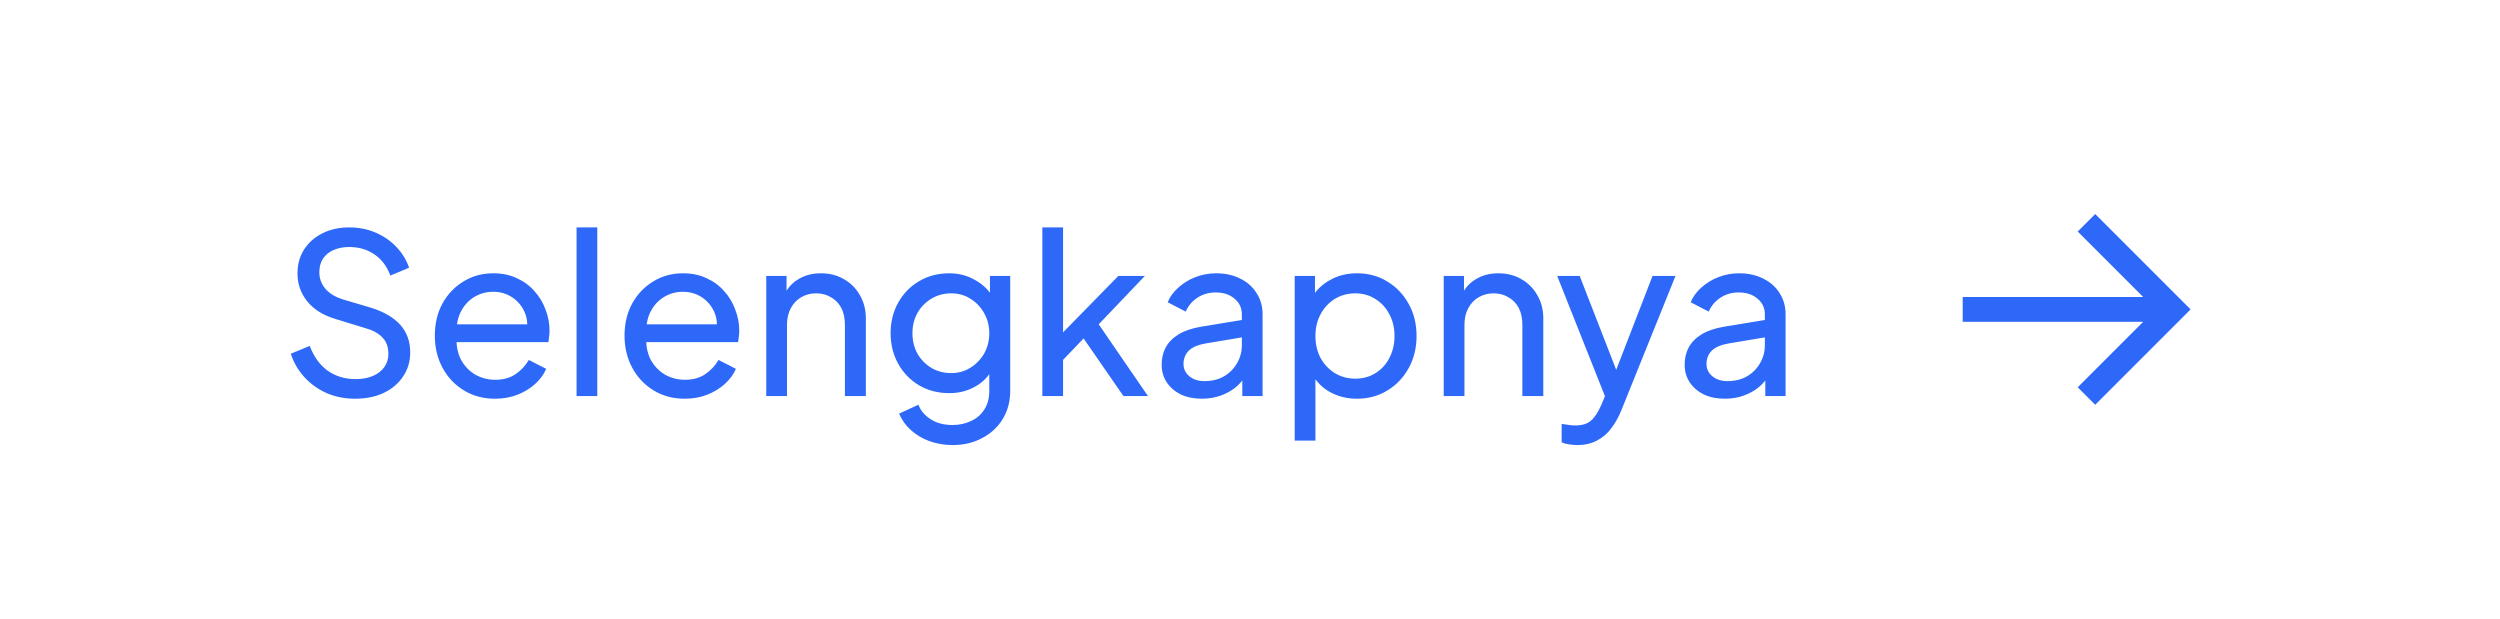 <svg width="202" height="50" viewBox="0 0 202 50" fill="none" xmlns="http://www.w3.org/2000/svg">
<path d="M28.7 32.216C27.848 32.216 27.068 32.06 26.36 31.748C25.652 31.424 25.052 30.986 24.56 30.434C24.068 29.882 23.714 29.264 23.498 28.58L25.028 27.95C25.352 28.814 25.832 29.48 26.468 29.948C27.116 30.404 27.872 30.632 28.736 30.632C29.264 30.632 29.726 30.548 30.122 30.38C30.518 30.212 30.824 29.978 31.04 29.678C31.268 29.366 31.382 29.006 31.382 28.598C31.382 28.034 31.22 27.59 30.896 27.266C30.584 26.93 30.122 26.678 29.51 26.51L27.044 25.754C26.072 25.454 25.328 24.98 24.812 24.332C24.296 23.684 24.038 22.94 24.038 22.1C24.038 21.368 24.212 20.726 24.56 20.174C24.92 19.61 25.412 19.172 26.036 18.86C26.672 18.536 27.392 18.374 28.196 18.374C29 18.374 29.726 18.518 30.374 18.806C31.034 19.094 31.592 19.484 32.048 19.976C32.504 20.456 32.84 21.008 33.056 21.632L31.544 22.262C31.256 21.506 30.824 20.936 30.248 20.552C29.672 20.156 28.994 19.958 28.214 19.958C27.734 19.958 27.308 20.042 26.936 20.21C26.576 20.366 26.294 20.6 26.09 20.912C25.898 21.212 25.802 21.572 25.802 21.992C25.802 22.484 25.958 22.922 26.27 23.306C26.582 23.69 27.056 23.984 27.692 24.188L29.942 24.854C30.998 25.178 31.796 25.64 32.336 26.24C32.876 26.84 33.146 27.584 33.146 28.472C33.146 29.204 32.954 29.852 32.57 30.416C32.198 30.98 31.676 31.424 31.004 31.748C30.344 32.06 29.576 32.216 28.7 32.216ZM39.994 32.216C39.058 32.216 38.224 31.994 37.492 31.55C36.76 31.106 36.184 30.5 35.764 29.732C35.344 28.952 35.134 28.082 35.134 27.122C35.134 26.15 35.338 25.286 35.746 24.53C36.166 23.774 36.73 23.18 37.438 22.748C38.158 22.304 38.962 22.082 39.85 22.082C40.57 22.082 41.206 22.214 41.758 22.478C42.322 22.73 42.796 23.078 43.18 23.522C43.576 23.954 43.876 24.452 44.08 25.016C44.296 25.568 44.404 26.144 44.404 26.744C44.404 26.876 44.392 27.026 44.368 27.194C44.356 27.35 44.338 27.5 44.314 27.644H36.358V26.204H43.342L42.55 26.852C42.658 26.228 42.598 25.67 42.37 25.178C42.142 24.686 41.806 24.296 41.362 24.008C40.918 23.72 40.414 23.576 39.85 23.576C39.286 23.576 38.77 23.72 38.302 24.008C37.834 24.296 37.468 24.71 37.204 25.25C36.952 25.778 36.85 26.408 36.898 27.14C36.85 27.848 36.958 28.472 37.222 29.012C37.498 29.54 37.882 29.954 38.374 30.254C38.878 30.542 39.424 30.686 40.012 30.686C40.66 30.686 41.206 30.536 41.65 30.236C42.094 29.936 42.454 29.552 42.73 29.084L44.134 29.804C43.942 30.248 43.642 30.656 43.234 31.028C42.838 31.388 42.364 31.676 41.812 31.892C41.272 32.108 40.666 32.216 39.994 32.216ZM46.587 32V18.374H48.261V32H46.587ZM55.322 32.216C54.386 32.216 53.553 31.994 52.821 31.55C52.089 31.106 51.513 30.5 51.093 29.732C50.672 28.952 50.462 28.082 50.462 27.122C50.462 26.15 50.666 25.286 51.075 24.53C51.495 23.774 52.059 23.18 52.767 22.748C53.486 22.304 54.291 22.082 55.178 22.082C55.898 22.082 56.535 22.214 57.087 22.478C57.651 22.73 58.124 23.078 58.508 23.522C58.904 23.954 59.205 24.452 59.408 25.016C59.624 25.568 59.733 26.144 59.733 26.744C59.733 26.876 59.721 27.026 59.697 27.194C59.684 27.35 59.666 27.5 59.642 27.644H51.687V26.204H58.67L57.879 26.852C57.986 26.228 57.926 25.67 57.699 25.178C57.471 24.686 57.135 24.296 56.691 24.008C56.246 23.72 55.742 23.576 55.178 23.576C54.614 23.576 54.099 23.72 53.63 24.008C53.163 24.296 52.797 24.71 52.532 25.25C52.281 25.778 52.178 26.408 52.227 27.14C52.178 27.848 52.286 28.472 52.55 29.012C52.827 29.54 53.211 29.954 53.703 30.254C54.206 30.542 54.752 30.686 55.34 30.686C55.989 30.686 56.535 30.536 56.978 30.236C57.422 29.936 57.782 29.552 58.059 29.084L59.462 29.804C59.27 30.248 58.971 30.656 58.562 31.028C58.166 31.388 57.693 31.676 57.141 31.892C56.6 32.108 55.995 32.216 55.322 32.216ZM61.915 32V22.298H63.553V24.188L63.283 24.026C63.523 23.414 63.907 22.94 64.435 22.604C64.975 22.256 65.605 22.082 66.325 22.082C67.021 22.082 67.639 22.238 68.179 22.55C68.731 22.862 69.163 23.294 69.475 23.846C69.799 24.398 69.961 25.022 69.961 25.718V32H68.269V26.258C68.269 25.718 68.173 25.262 67.981 24.89C67.789 24.518 67.513 24.23 67.153 24.026C66.805 23.81 66.403 23.702 65.947 23.702C65.491 23.702 65.083 23.81 64.723 24.026C64.375 24.23 64.099 24.524 63.895 24.908C63.691 25.28 63.589 25.73 63.589 26.258V32H61.915ZM76.983 35.96C76.299 35.96 75.662 35.852 75.075 35.636C74.499 35.42 74.001 35.12 73.581 34.736C73.172 34.364 72.861 33.926 72.644 33.422L74.21 32.702C74.379 33.158 74.697 33.542 75.165 33.854C75.644 34.178 76.245 34.34 76.965 34.34C77.516 34.34 78.014 34.232 78.459 34.016C78.915 33.812 79.275 33.5 79.538 33.08C79.802 32.672 79.934 32.174 79.934 31.586V29.408L80.24 29.732C79.904 30.392 79.418 30.896 78.782 31.244C78.159 31.592 77.469 31.766 76.713 31.766C75.8 31.766 74.984 31.556 74.264 31.136C73.544 30.704 72.981 30.122 72.573 29.39C72.165 28.646 71.96 27.824 71.96 26.924C71.96 26.012 72.165 25.19 72.573 24.458C72.981 23.726 73.538 23.15 74.246 22.73C74.966 22.298 75.782 22.082 76.695 22.082C77.451 22.082 78.135 22.256 78.746 22.604C79.371 22.94 79.868 23.408 80.24 24.008L79.989 24.458V22.298H81.626V31.586C81.626 32.426 81.428 33.176 81.032 33.836C80.636 34.496 80.085 35.012 79.376 35.384C78.68 35.768 77.882 35.96 76.983 35.96ZM76.856 30.146C77.433 30.146 77.948 30.002 78.404 29.714C78.873 29.426 79.245 29.042 79.52 28.562C79.796 28.07 79.934 27.524 79.934 26.924C79.934 26.336 79.796 25.796 79.52 25.304C79.245 24.812 78.873 24.422 78.404 24.134C77.948 23.846 77.433 23.702 76.856 23.702C76.269 23.702 75.734 23.846 75.254 24.134C74.775 24.422 74.397 24.812 74.121 25.304C73.856 25.784 73.725 26.324 73.725 26.924C73.725 27.524 73.856 28.07 74.121 28.562C74.397 29.042 74.769 29.426 75.237 29.714C75.716 30.002 76.257 30.146 76.856 30.146ZM84.222 32V18.374H85.896V27.716L85.212 27.554L90.36 22.298H92.502L88.776 26.204L92.754 32H90.774L87.138 26.744L88.182 26.69L85.356 29.642L85.896 28.418V32H84.222ZM97.103 32.216C96.467 32.216 95.903 32.102 95.411 31.874C94.931 31.634 94.553 31.31 94.277 30.902C94.001 30.482 93.863 30.002 93.863 29.462C93.863 28.946 93.971 28.484 94.187 28.076C94.415 27.656 94.763 27.302 95.231 27.014C95.711 26.726 96.311 26.522 97.031 26.402L100.631 25.808V27.212L97.409 27.752C96.785 27.86 96.329 28.058 96.041 28.346C95.765 28.634 95.627 28.988 95.627 29.408C95.627 29.804 95.783 30.134 96.095 30.398C96.419 30.662 96.821 30.794 97.301 30.794C97.913 30.794 98.441 30.668 98.885 30.416C99.341 30.152 99.695 29.798 99.947 29.354C100.211 28.91 100.343 28.418 100.343 27.878V25.412C100.343 24.884 100.145 24.458 99.749 24.134C99.365 23.798 98.855 23.63 98.219 23.63C97.667 23.63 97.175 23.774 96.743 24.062C96.323 24.338 96.011 24.71 95.807 25.178L94.349 24.422C94.529 23.978 94.817 23.582 95.213 23.234C95.609 22.874 96.071 22.592 96.599 22.388C97.127 22.184 97.679 22.082 98.255 22.082C98.999 22.082 99.653 22.226 100.217 22.514C100.781 22.79 101.219 23.18 101.531 23.684C101.855 24.176 102.017 24.752 102.017 25.412V32H100.379V30.164L100.685 30.272C100.481 30.656 100.205 30.992 99.857 31.28C99.509 31.568 99.101 31.796 98.633 31.964C98.165 32.132 97.655 32.216 97.103 32.216ZM104.612 35.6V22.298H106.25V24.386L106.034 23.972C106.394 23.396 106.886 22.94 107.51 22.604C108.134 22.256 108.848 22.082 109.652 22.082C110.564 22.082 111.38 22.304 112.1 22.748C112.832 23.192 113.408 23.798 113.828 24.566C114.248 25.322 114.458 26.186 114.458 27.158C114.458 28.106 114.248 28.964 113.828 29.732C113.408 30.5 112.832 31.106 112.1 31.55C111.38 31.994 110.558 32.216 109.634 32.216C108.854 32.216 108.14 32.042 107.492 31.694C106.856 31.346 106.364 30.854 106.016 30.218L106.286 29.93V35.6H104.612ZM109.508 30.596C110.12 30.596 110.666 30.446 111.146 30.146C111.626 29.846 111.998 29.438 112.262 28.922C112.538 28.394 112.676 27.806 112.676 27.158C112.676 26.486 112.538 25.898 112.262 25.394C111.998 24.878 111.626 24.47 111.146 24.17C110.666 23.858 110.12 23.702 109.508 23.702C108.896 23.702 108.344 23.852 107.852 24.152C107.372 24.452 106.988 24.866 106.7 25.394C106.424 25.91 106.286 26.498 106.286 27.158C106.286 27.806 106.424 28.394 106.7 28.922C106.988 29.438 107.372 29.846 107.852 30.146C108.344 30.446 108.896 30.596 109.508 30.596ZM116.653 32V22.298H118.291V24.188L118.021 24.026C118.261 23.414 118.645 22.94 119.173 22.604C119.713 22.256 120.343 22.082 121.063 22.082C121.759 22.082 122.377 22.238 122.917 22.55C123.469 22.862 123.901 23.294 124.213 23.846C124.537 24.398 124.699 25.022 124.699 25.718V32H123.007V26.258C123.007 25.718 122.911 25.262 122.719 24.89C122.527 24.518 122.251 24.23 121.891 24.026C121.543 23.81 121.141 23.702 120.685 23.702C120.229 23.702 119.821 23.81 119.461 24.026C119.113 24.23 118.837 24.524 118.633 24.908C118.429 25.28 118.327 25.73 118.327 26.258V32H116.653ZM127.441 35.96C127.225 35.96 127.009 35.942 126.793 35.906C126.577 35.882 126.373 35.828 126.181 35.744V34.25C126.313 34.262 126.475 34.286 126.667 34.322C126.871 34.358 127.069 34.376 127.261 34.376C127.825 34.376 128.251 34.25 128.539 33.998C128.839 33.746 129.121 33.32 129.385 32.72L129.997 31.262L129.961 32.72L125.821 22.298H127.639L130.861 30.578H130.321L133.525 22.298H135.379L131.005 33.152C130.801 33.668 130.537 34.142 130.213 34.574C129.901 35.006 129.517 35.342 129.061 35.582C128.605 35.834 128.065 35.96 127.441 35.96ZM139.361 32.216C138.725 32.216 138.161 32.102 137.669 31.874C137.189 31.634 136.811 31.31 136.535 30.902C136.259 30.482 136.121 30.002 136.121 29.462C136.121 28.946 136.229 28.484 136.445 28.076C136.673 27.656 137.021 27.302 137.489 27.014C137.969 26.726 138.569 26.522 139.289 26.402L142.889 25.808V27.212L139.667 27.752C139.043 27.86 138.587 28.058 138.299 28.346C138.023 28.634 137.885 28.988 137.885 29.408C137.885 29.804 138.041 30.134 138.353 30.398C138.677 30.662 139.079 30.794 139.559 30.794C140.171 30.794 140.699 30.668 141.143 30.416C141.599 30.152 141.953 29.798 142.205 29.354C142.469 28.91 142.601 28.418 142.601 27.878V25.412C142.601 24.884 142.403 24.458 142.007 24.134C141.623 23.798 141.113 23.63 140.477 23.63C139.925 23.63 139.433 23.774 139.001 24.062C138.581 24.338 138.269 24.71 138.065 25.178L136.607 24.422C136.787 23.978 137.075 23.582 137.471 23.234C137.867 22.874 138.329 22.592 138.857 22.388C139.385 22.184 139.937 22.082 140.513 22.082C141.257 22.082 141.911 22.226 142.475 22.514C143.039 22.79 143.477 23.18 143.789 23.684C144.113 24.176 144.275 24.752 144.275 25.412V32H142.637V30.164L142.943 30.272C142.739 30.656 142.463 30.992 142.115 31.28C141.767 31.568 141.359 31.796 140.891 31.964C140.423 32.132 139.913 32.216 139.361 32.216Z" fill="#2D68F8"/>
<path d="M158.586 26L173.172 26L167.879 31.293L169.293 32.707L177 25L169.293 17.293L167.879 18.707L173.172 24H158.586V26Z" fill="#2D68F8"/>
</svg>

